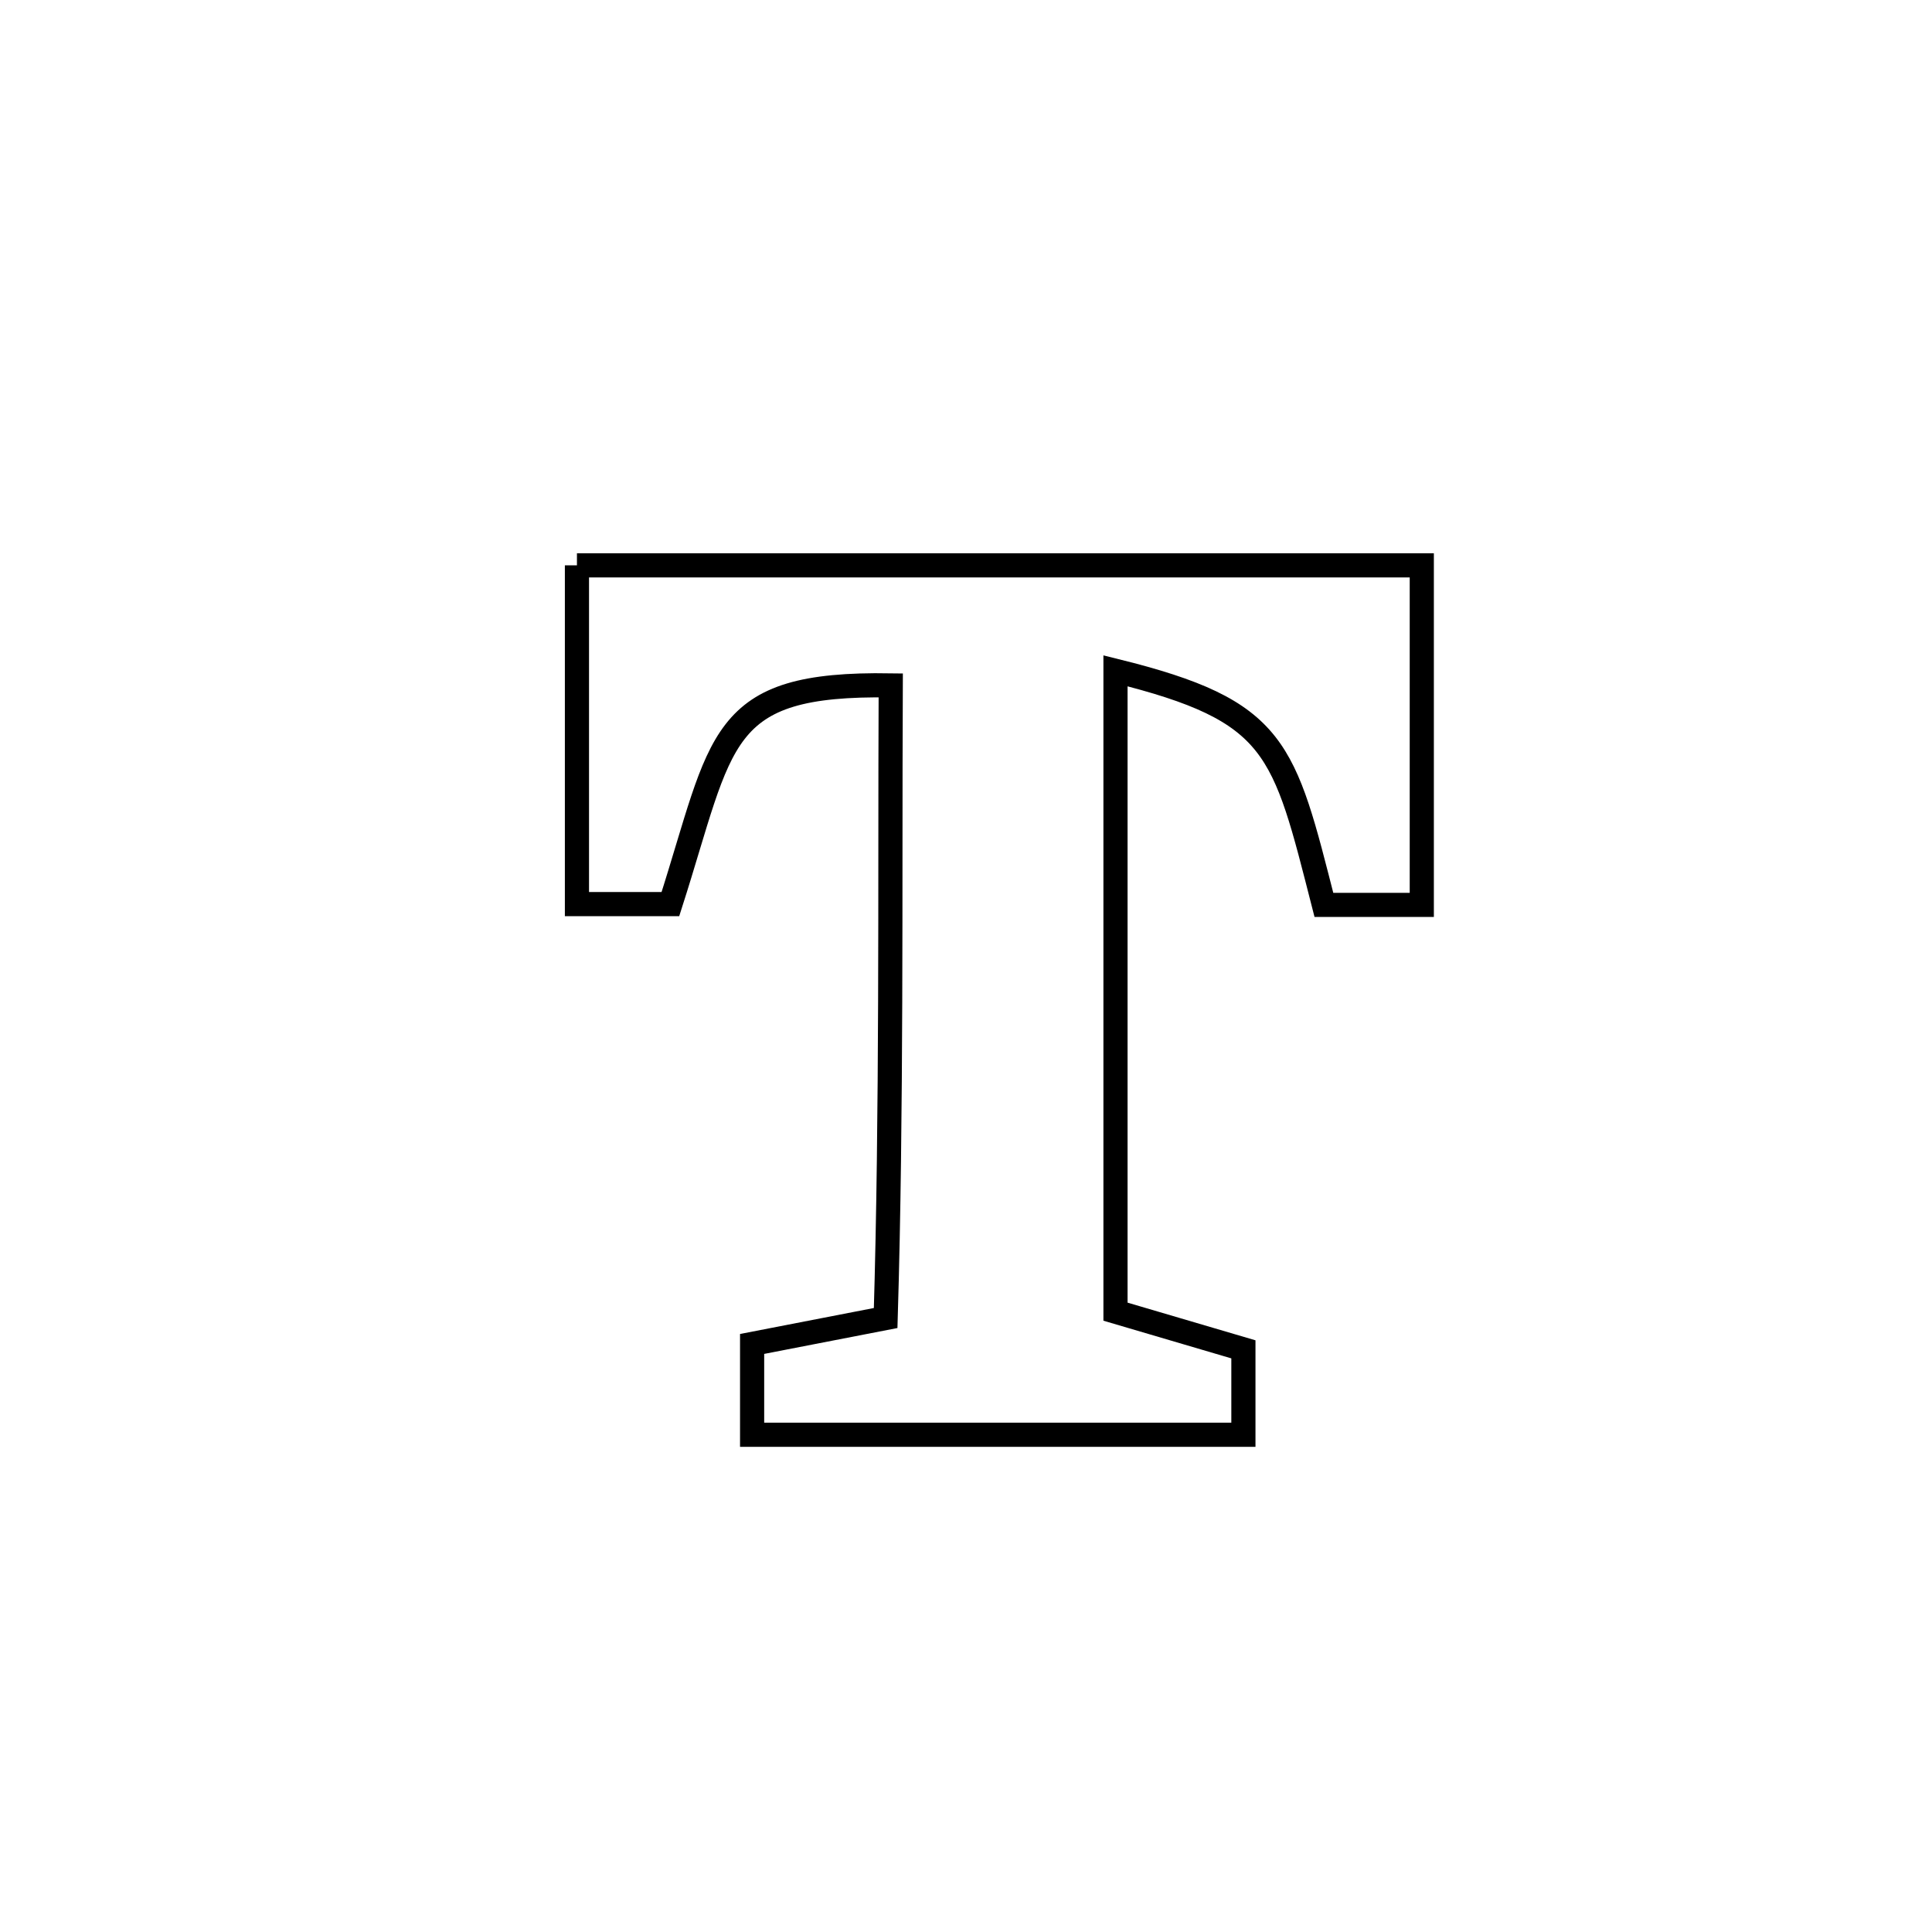 <svg xmlns="http://www.w3.org/2000/svg" viewBox="0.0 0.0 24.0 24.0" height="200px" width="200px"><path fill="none" stroke="black" stroke-width=".3" stroke-opacity="1.0"  filling="0" d="M7.167 7.023 L7.167 7.023 C8.916 7.023 10.665 7.023 12.414 7.023 C14.163 7.023 15.913 7.023 17.662 7.023 L17.662 7.023 C17.662 8.429 17.662 9.835 17.662 11.241 L17.662 11.241 C17.256 11.241 16.851 11.241 16.446 11.241 L16.446 11.241 C15.945 9.284 15.877 8.833 13.857 8.333 L13.857 8.333 C13.857 9.659 13.857 10.986 13.857 12.313 C13.857 13.64 13.857 14.967 13.857 16.294 L13.857 16.294 C14.387 16.45 14.916 16.606 15.446 16.762 L15.446 16.762 C15.446 17.116 15.446 17.469 15.446 17.823 L15.446 17.823 C13.412 17.823 11.377 17.823 9.343 17.823 L9.343 17.823 C9.343 17.447 9.343 17.071 9.343 16.695 L9.343 16.695 C9.896 16.588 10.449 16.481 11.002 16.373 L11.002 16.373 C11.041 15.063 11.053 13.754 11.058 12.444 C11.063 11.135 11.059 9.825 11.065 8.514 L11.065 8.514 C8.901 8.48 8.988 9.172 8.328 11.231 L8.328 11.231 C7.941 11.231 7.554 11.231 7.167 11.231 L7.167 11.231 C7.167 9.828 7.167 8.426 7.167 7.023 L7.167 7.023"></path></svg>